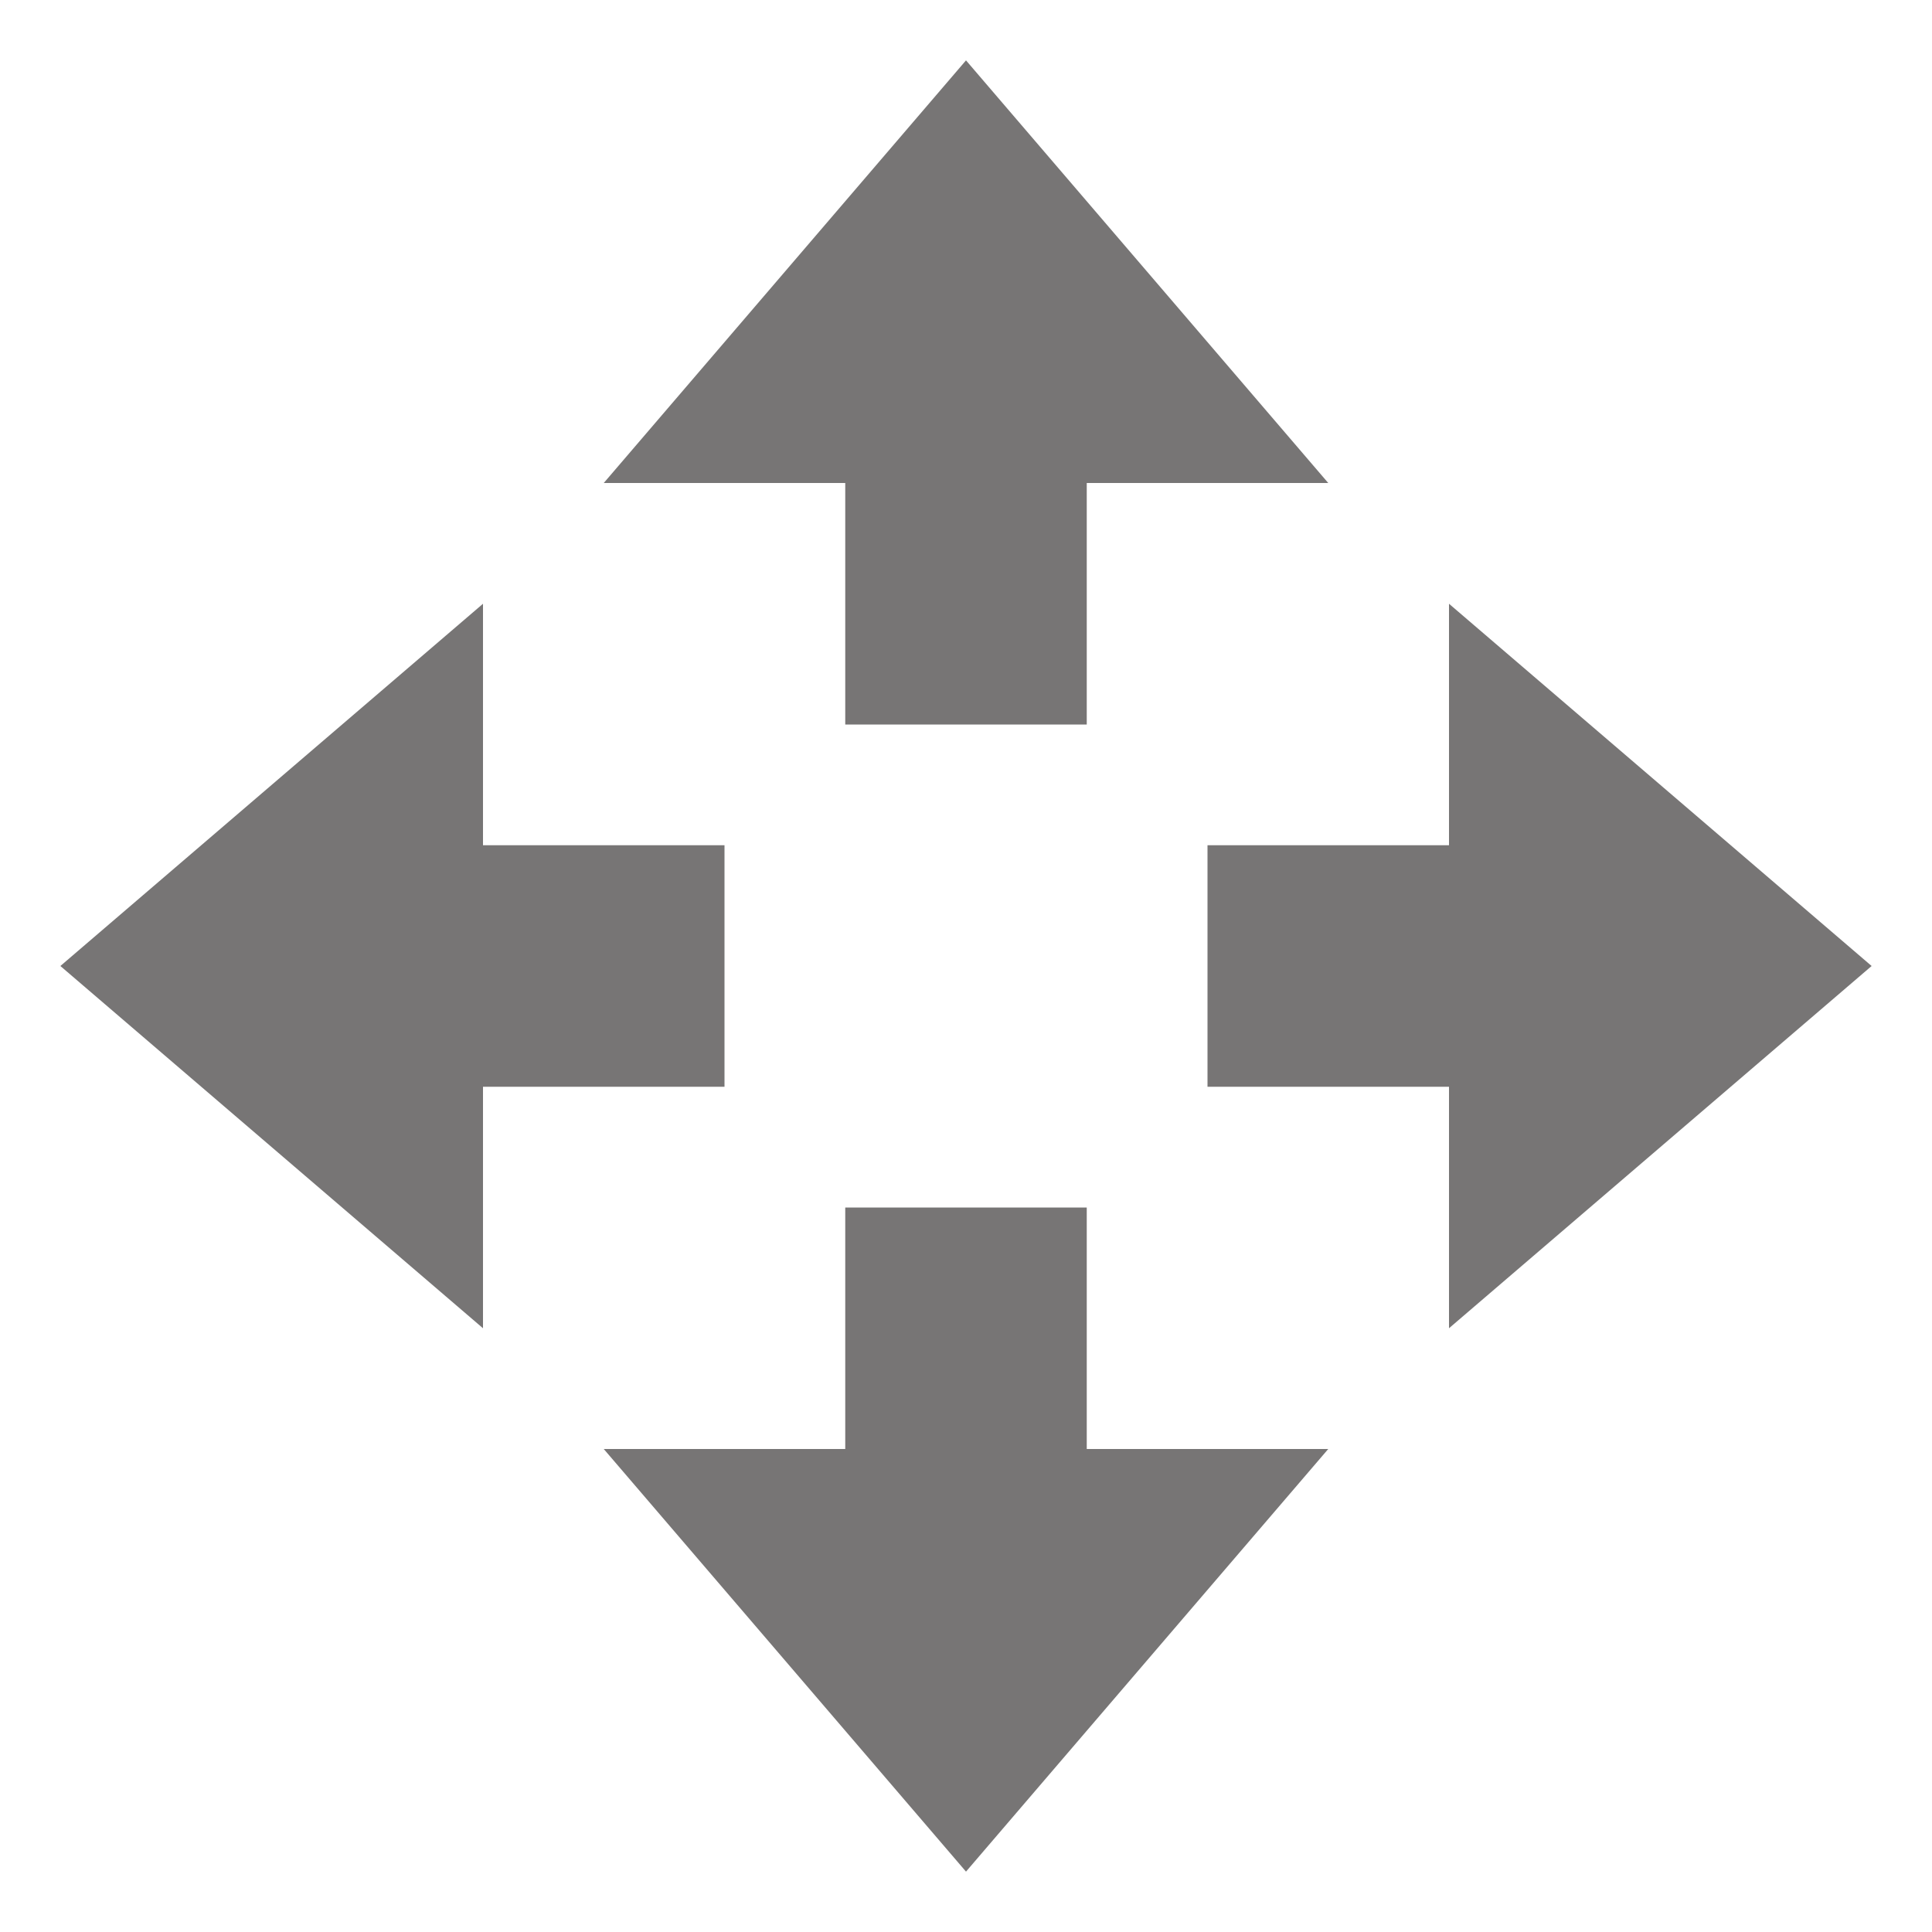 <svg xmlns="http://www.w3.org/2000/svg" width="16" height="16" version="1.1">
 <path style="fill:#777575" d="M 8,15.5 5,12 H 7 V 10 H 9 V 12 H 11 Z"/>
 <path style="fill:#777575" d="M 8,0.5 5,4 H 7 V 6 H 9 V 4 H 11 Z"/>
 <path style="fill:#777575" d="M 15.5,8 12,5 V 7 H 10 V 9 H 12 V 11 Z"/>
 <path style="fill:#777575" d="M 0.5,8 4,5 V 7 H 6 V 9 H 4 V 11 Z"/>
</svg>
